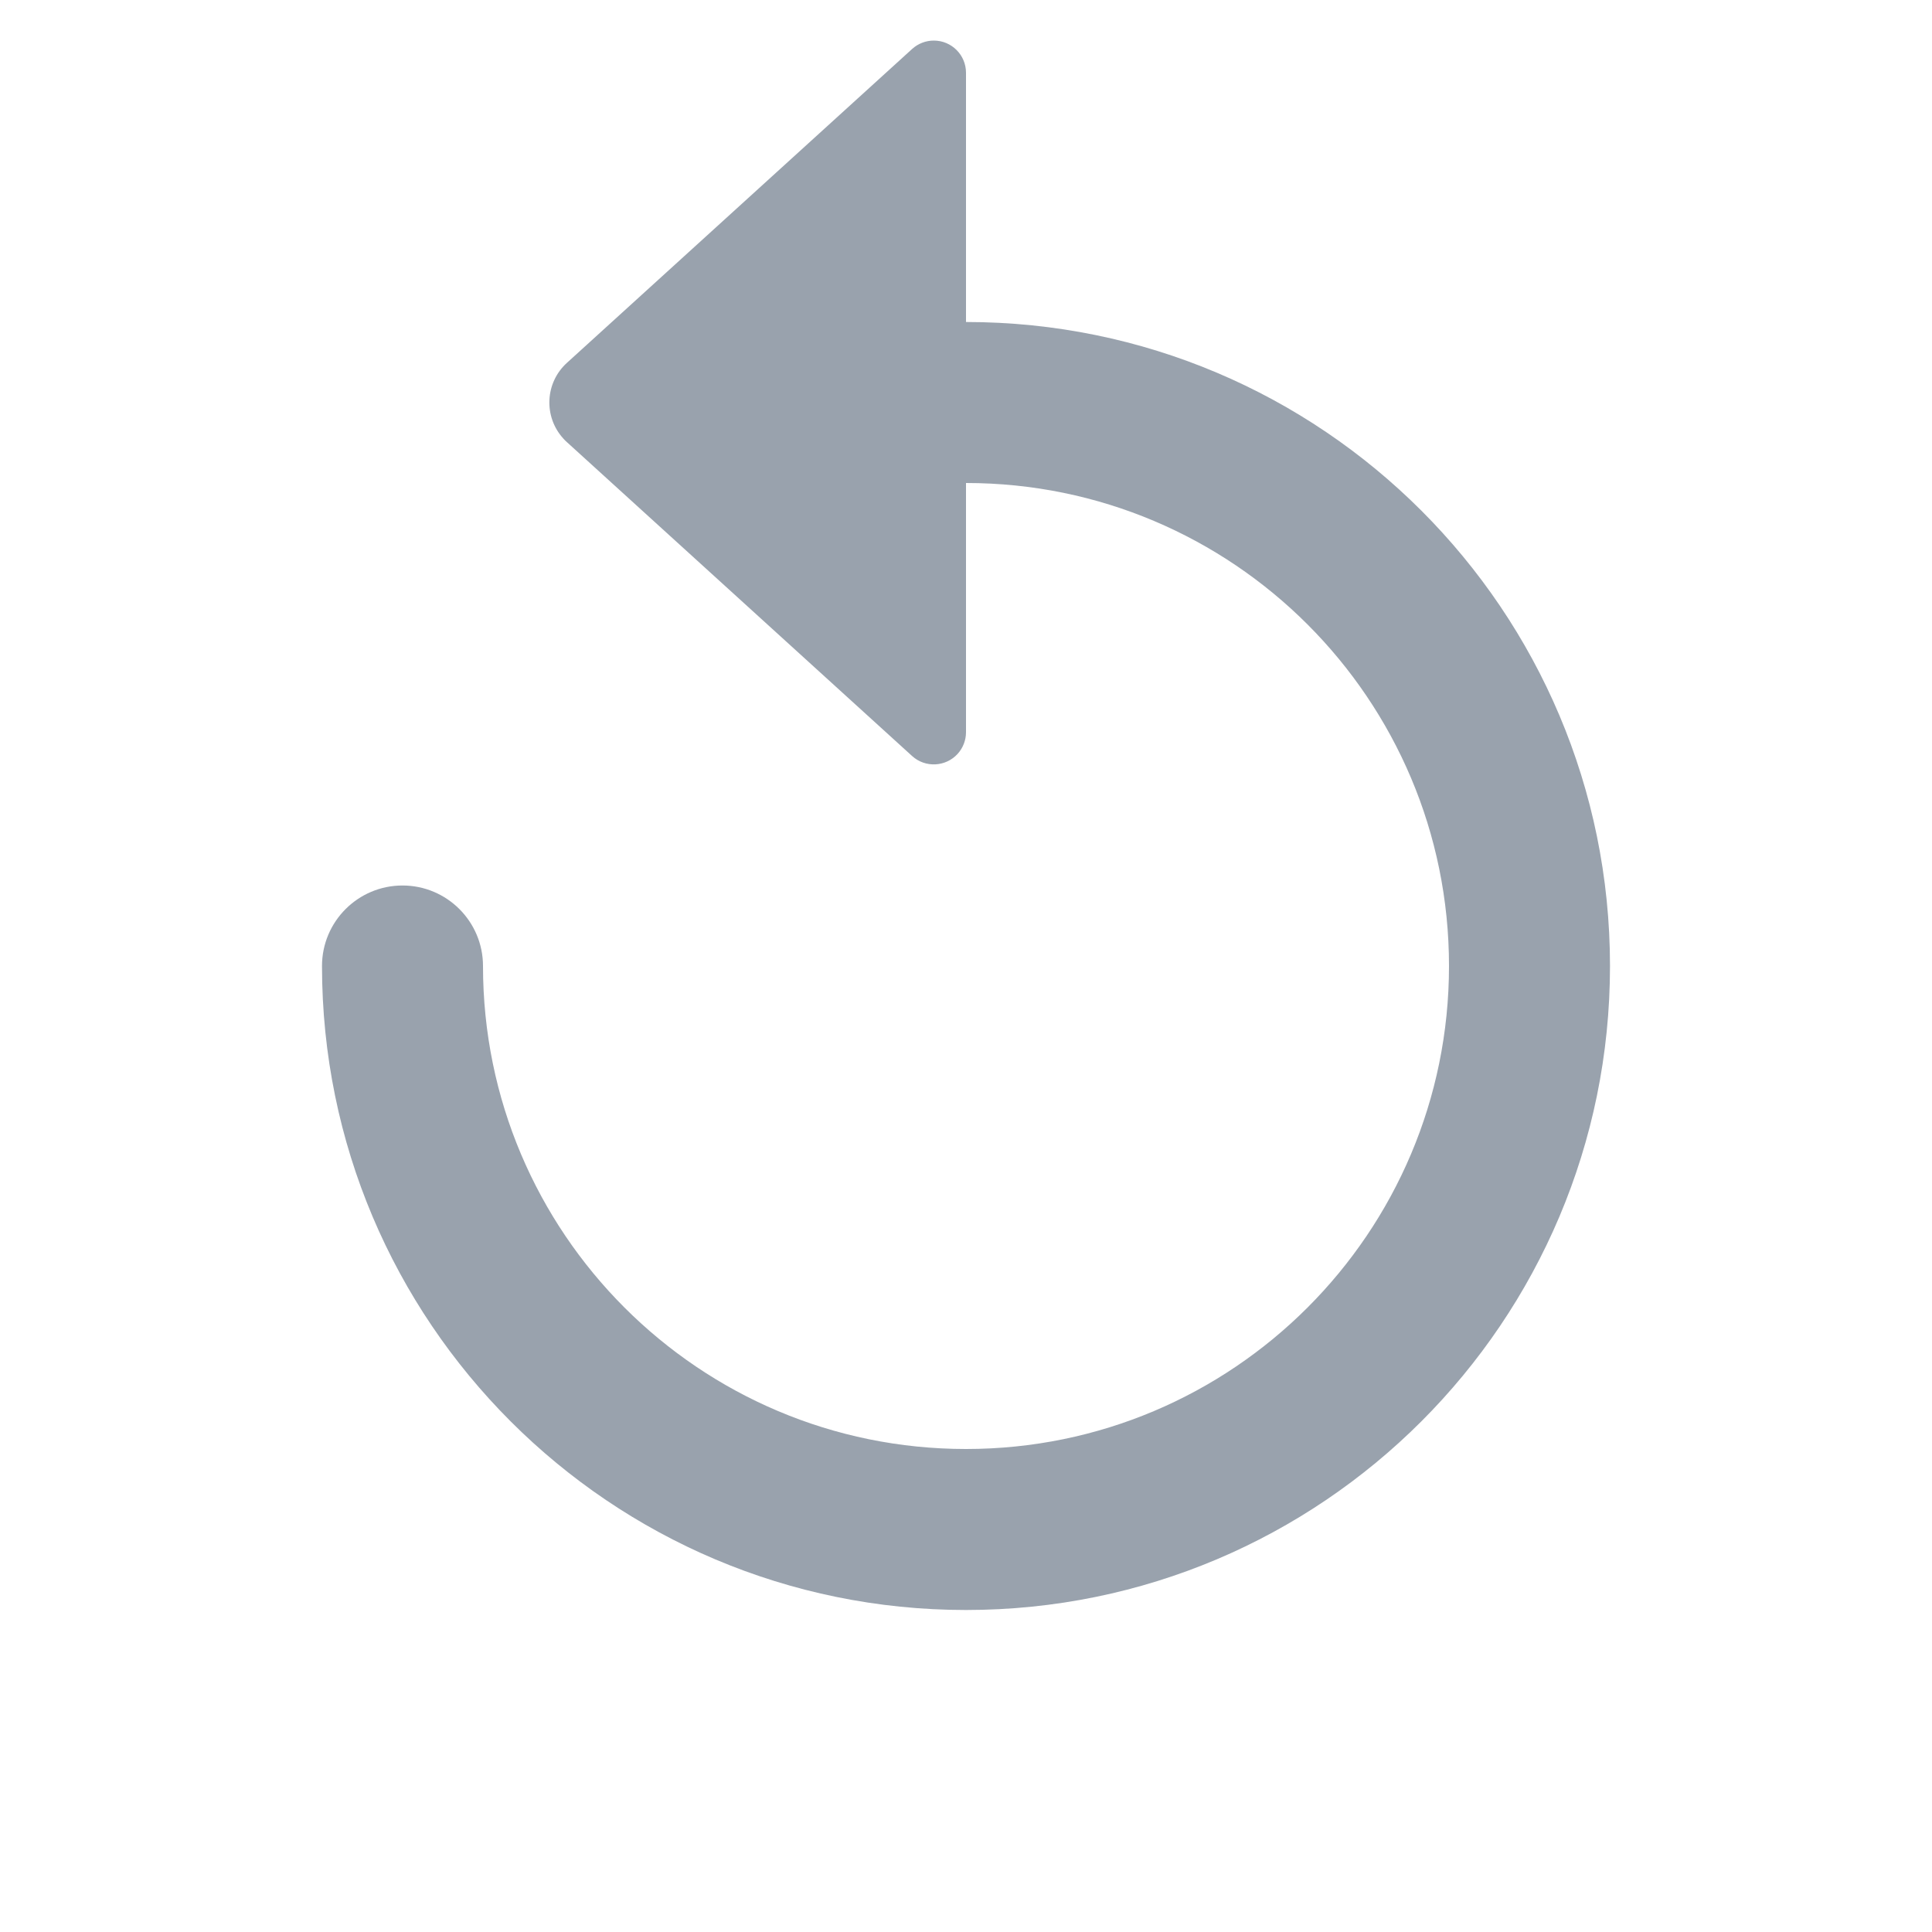 <svg width="24" height="24" viewBox="0 0 24 24" fill="none" xmlns="http://www.w3.org/2000/svg">
<path d="M12 9.096C12 9.195 11.963 9.291 11.896 9.365C11.747 9.528 11.494 9.54 11.331 9.392L7.043 5.493C7.027 5.479 7.012 5.464 6.998 5.448C6.75 5.176 6.77 4.754 7.043 4.507L11.331 0.608C11.405 0.541 11.501 0.504 11.6 0.504C11.821 0.504 12 0.683 12 0.904L12 4C16.418 4 20 7.582 20 12C20 16.418 16.418 20 12 20C7.582 20 4 16.418 4 12C4 11.448 4.448 11 5 11C5.552 11 6 11.448 6 12C6 15.314 8.686 18 12 18C15.314 18 18 15.314 18 12C18 8.686 15.314 6 12 6L12 9.096Z" fill="#99A2AD"/>
</svg>

